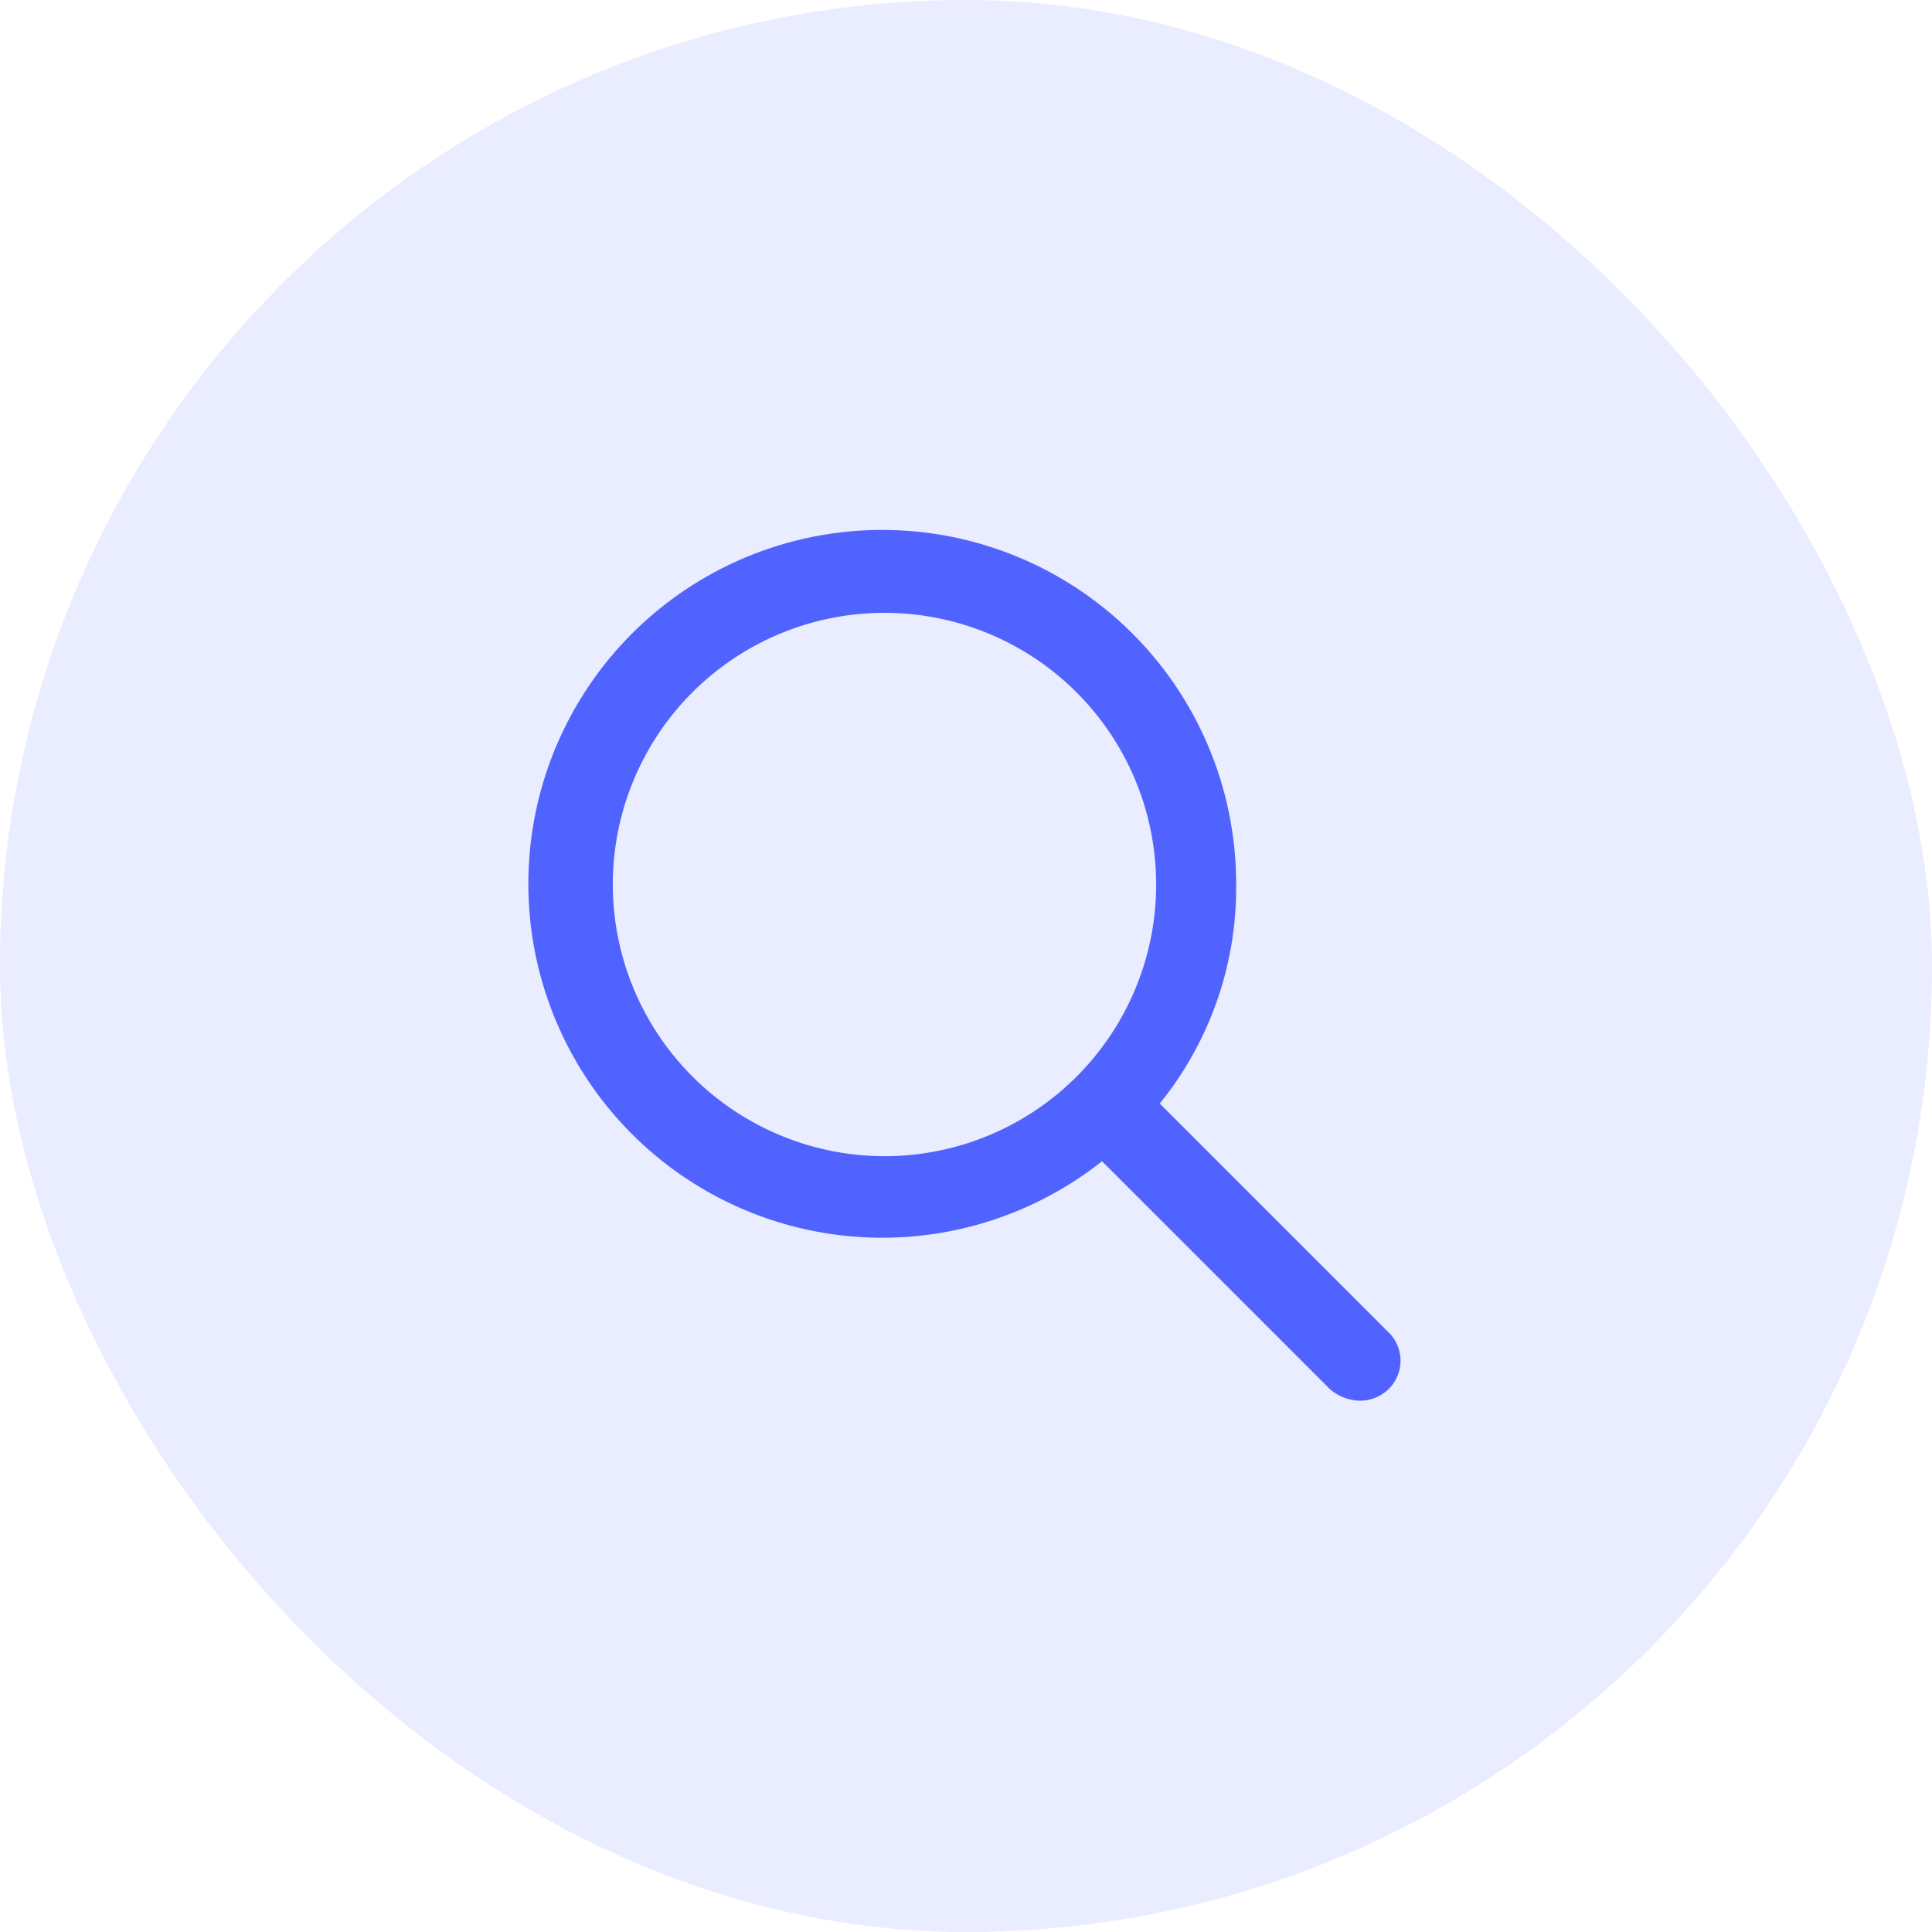 <svg xmlns="http://www.w3.org/2000/svg" width="40" height="40" viewBox="0 0 40 40">
  <defs>
    <style>.a,.b{fill:#5063ff;}.a{opacity:0.12;}</style>
  </defs>
  <g transform="translate(-1316 -132)">
    <rect class="a" width="40" height="40" rx="20" transform="translate(1316 132)"/>
    <path class="b"
          d="M17.722,16.559l-4.711-4.711a7.094,7.094,0,0,0,1.582-4.535,7.327,7.327,0,1,0-2.777,5.729l4.711,4.711a.972.972,0,0,0,.629.247.844.844,0,0,0,.6-.247A.822.822,0,0,0,17.722,16.559ZM1.687,7.313a5.625,5.625,0,1,1,5.625,5.625A5.632,5.632,0,0,1,1.687,7.313Z"
          transform="translate(1327 143)"/>
  </g>
</svg>
